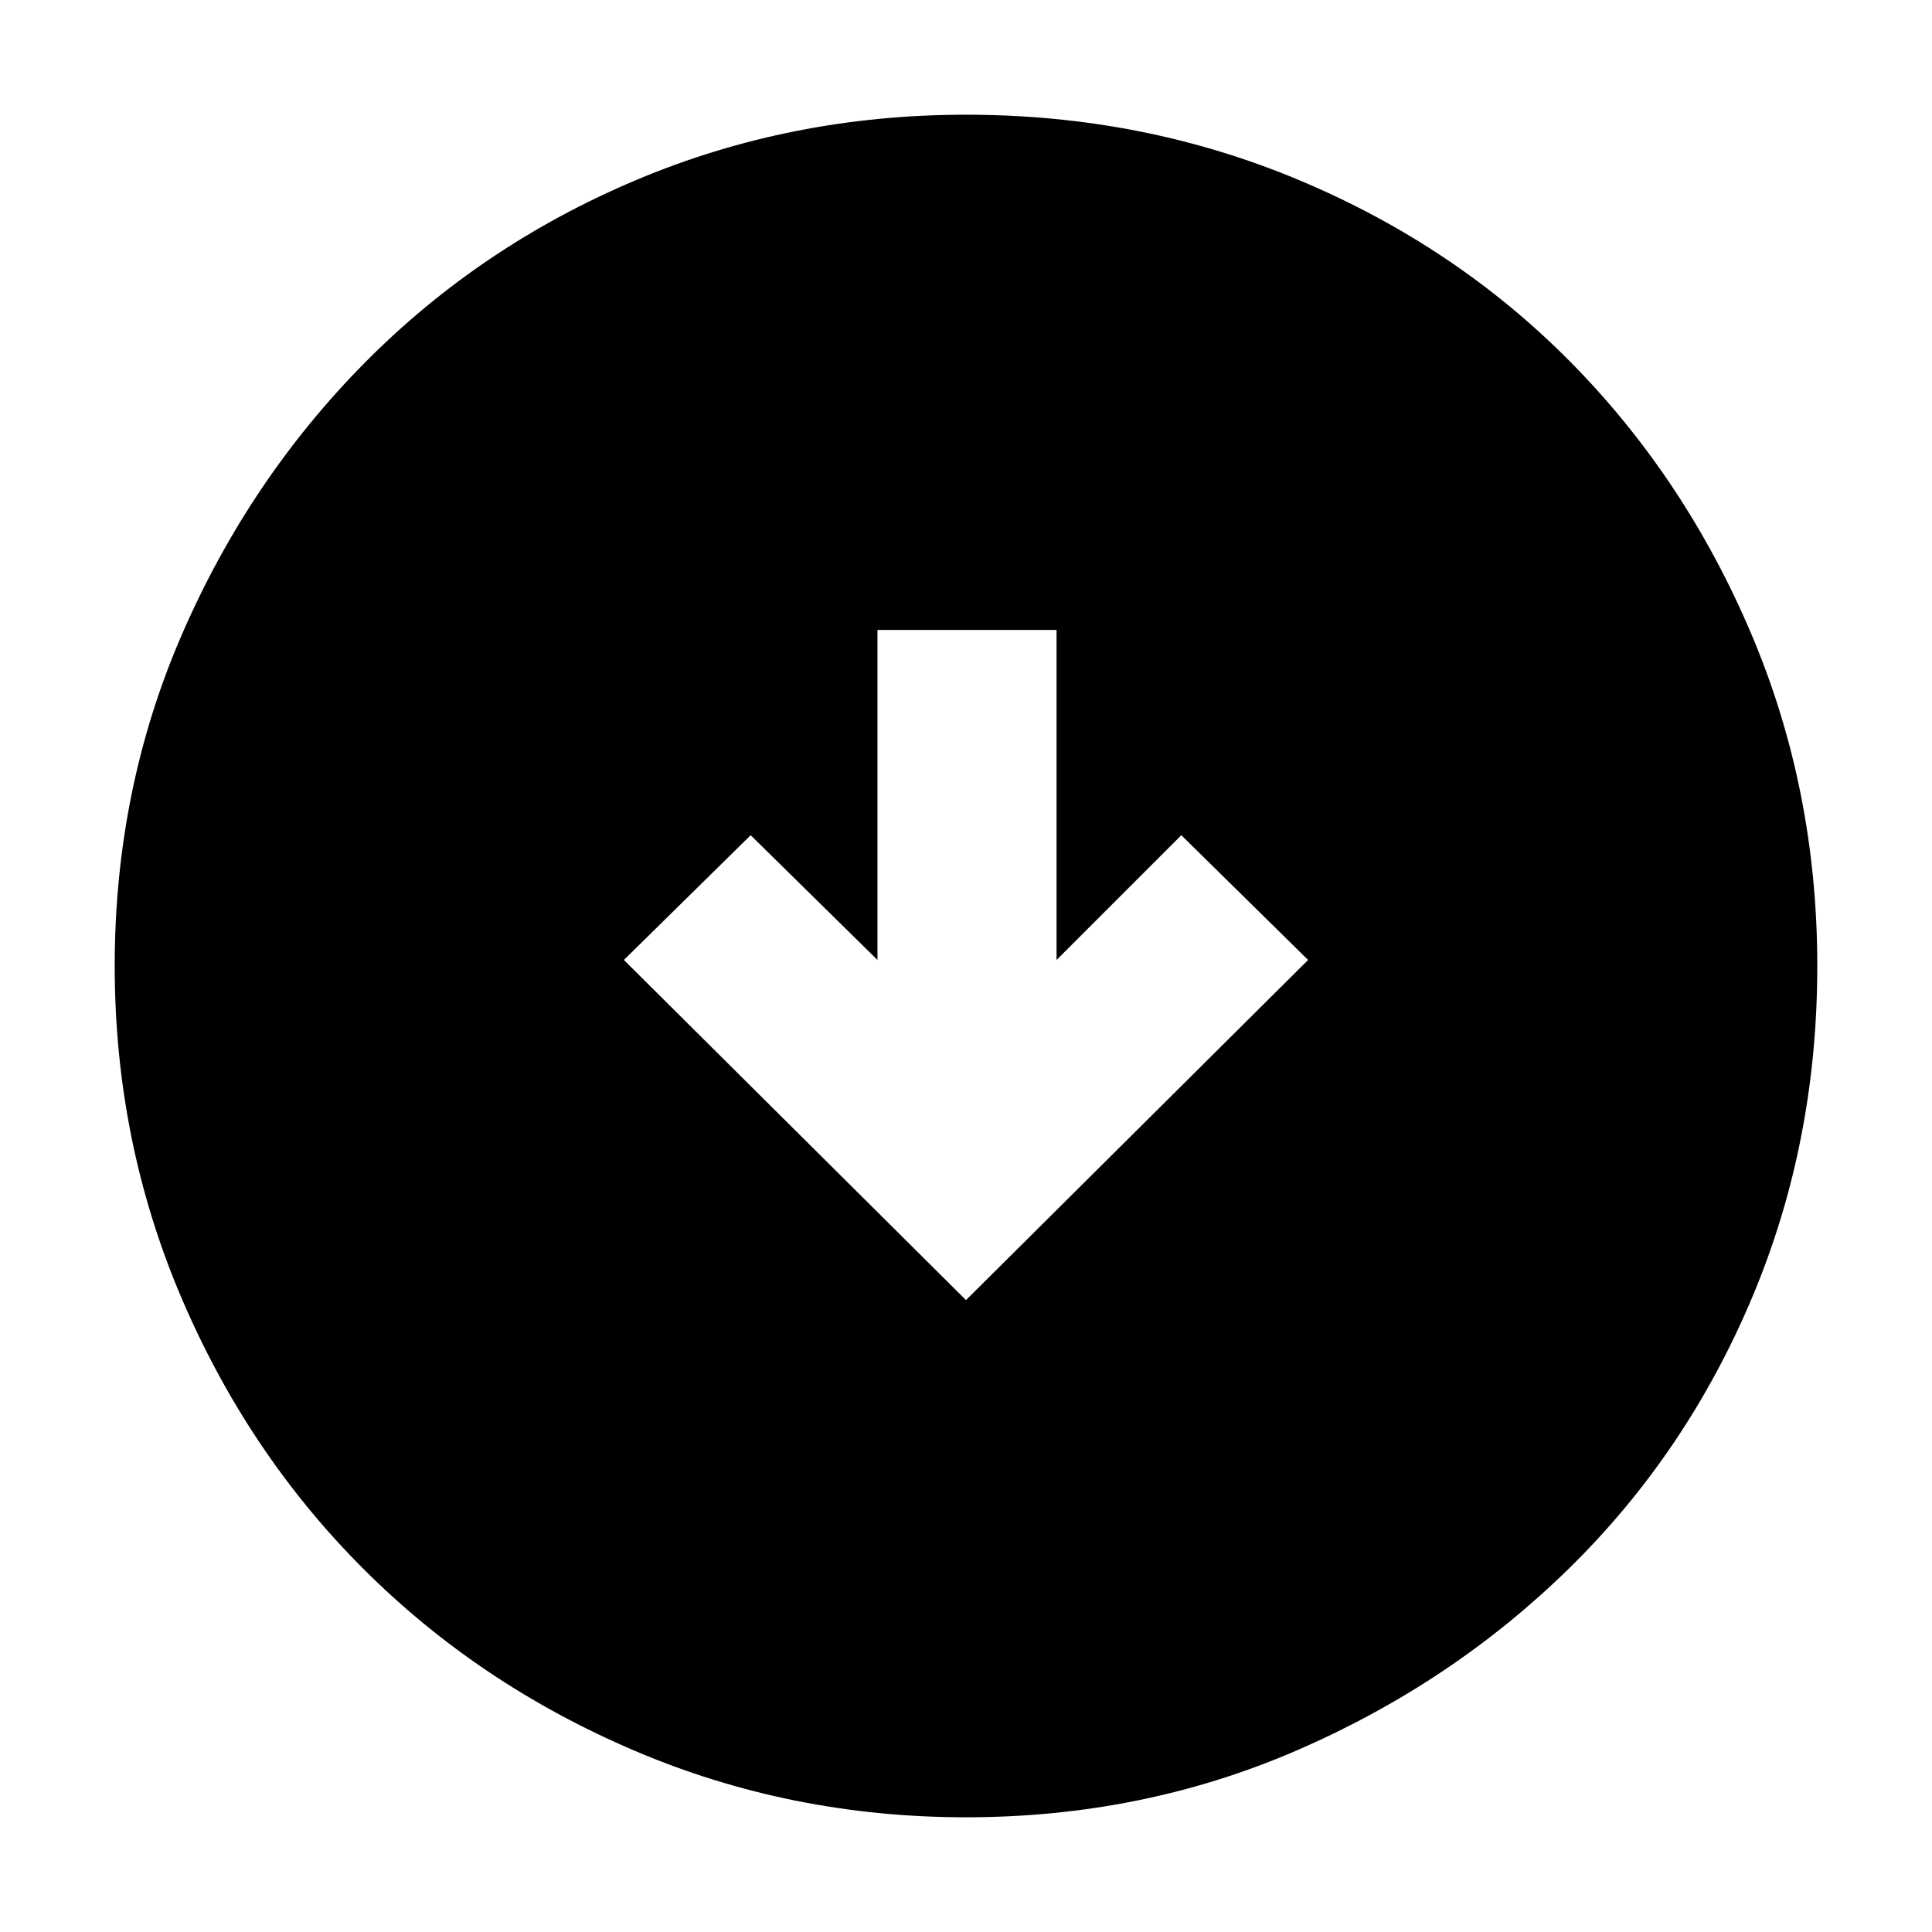 <svg xmlns="http://www.w3.org/2000/svg" height="40" width="40"><path d="m20 26.917 7.083-7.042-2.625-2.583-2.583 2.583v-6.833h-3.708v6.833l-2.625-2.583-2.625 2.583Zm0 10.708q-3.625 0-6.854-1.375t-5.625-3.771q-2.396-2.396-3.771-5.625T2.375 20q0-3.667 1.396-6.875T7.562 7.5q2.396-2.417 5.605-3.771Q16.375 2.375 20 2.375q3.667 0 6.896 1.354t5.604 3.75q2.375 2.396 3.75 5.625T37.625 20q0 3.667-1.354 6.875T32.5 32.458q-2.417 2.375-5.625 3.771T20 37.625Z"/></svg>